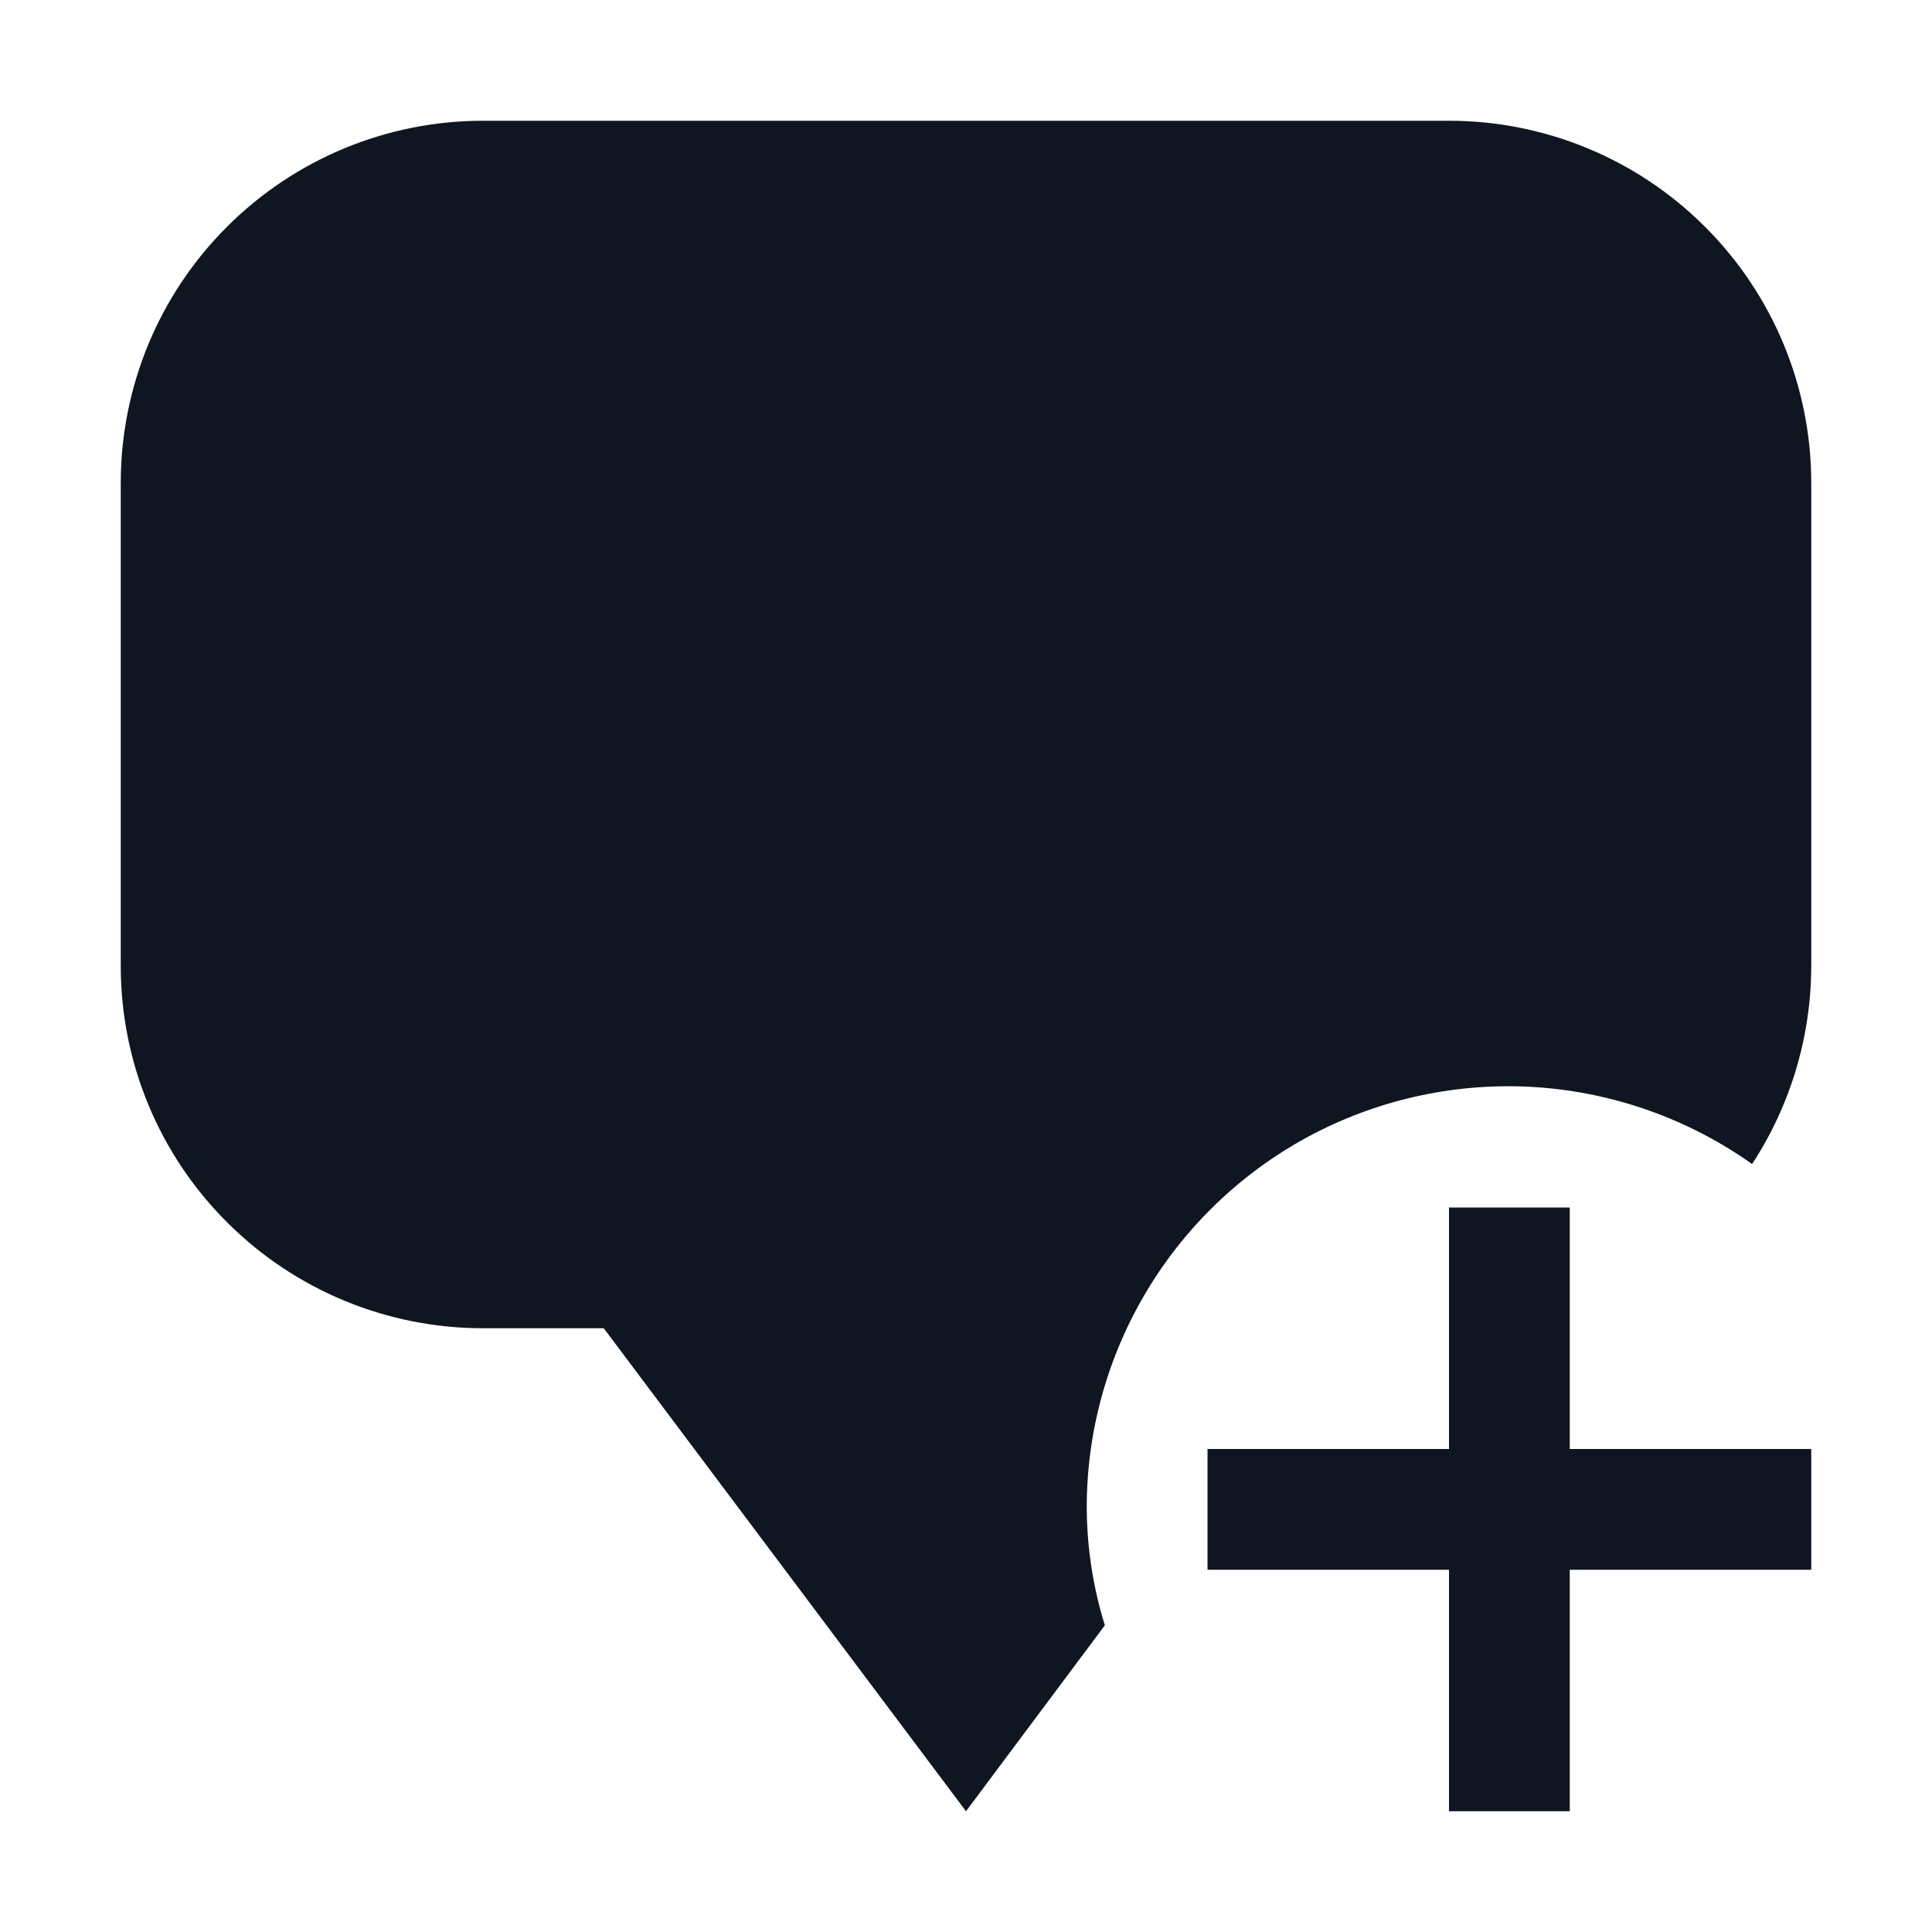 <svg width="16" height="16" viewBox="0 0 16 16" fill="none" xmlns="http://www.w3.org/2000/svg">
<path d="M9.15 13.46L8 15L5 11H4C3.204 11 2.441 10.684 1.879 10.121C1.316 9.559 1 8.796 1 8V4C1 3.204 1.316 2.441 1.879 1.879C2.441 1.316 3.204 1 4 1H12C12.796 1 13.559 1.316 14.121 1.879C14.684 2.441 15 3.204 15 4V8C14.999 8.583 14.829 9.153 14.51 9.64C13.987 9.269 13.371 9.049 12.731 9.004C12.091 8.96 11.452 9.093 10.882 9.388C10.313 9.684 9.836 10.131 9.504 10.68C9.172 11.229 8.997 11.858 9 12.5C9.003 12.826 9.053 13.149 9.15 13.46ZM15 12H13V10H12V12H10V13H12V15H13V13H15V12Z" fill="#0F1621"/>
</svg>

